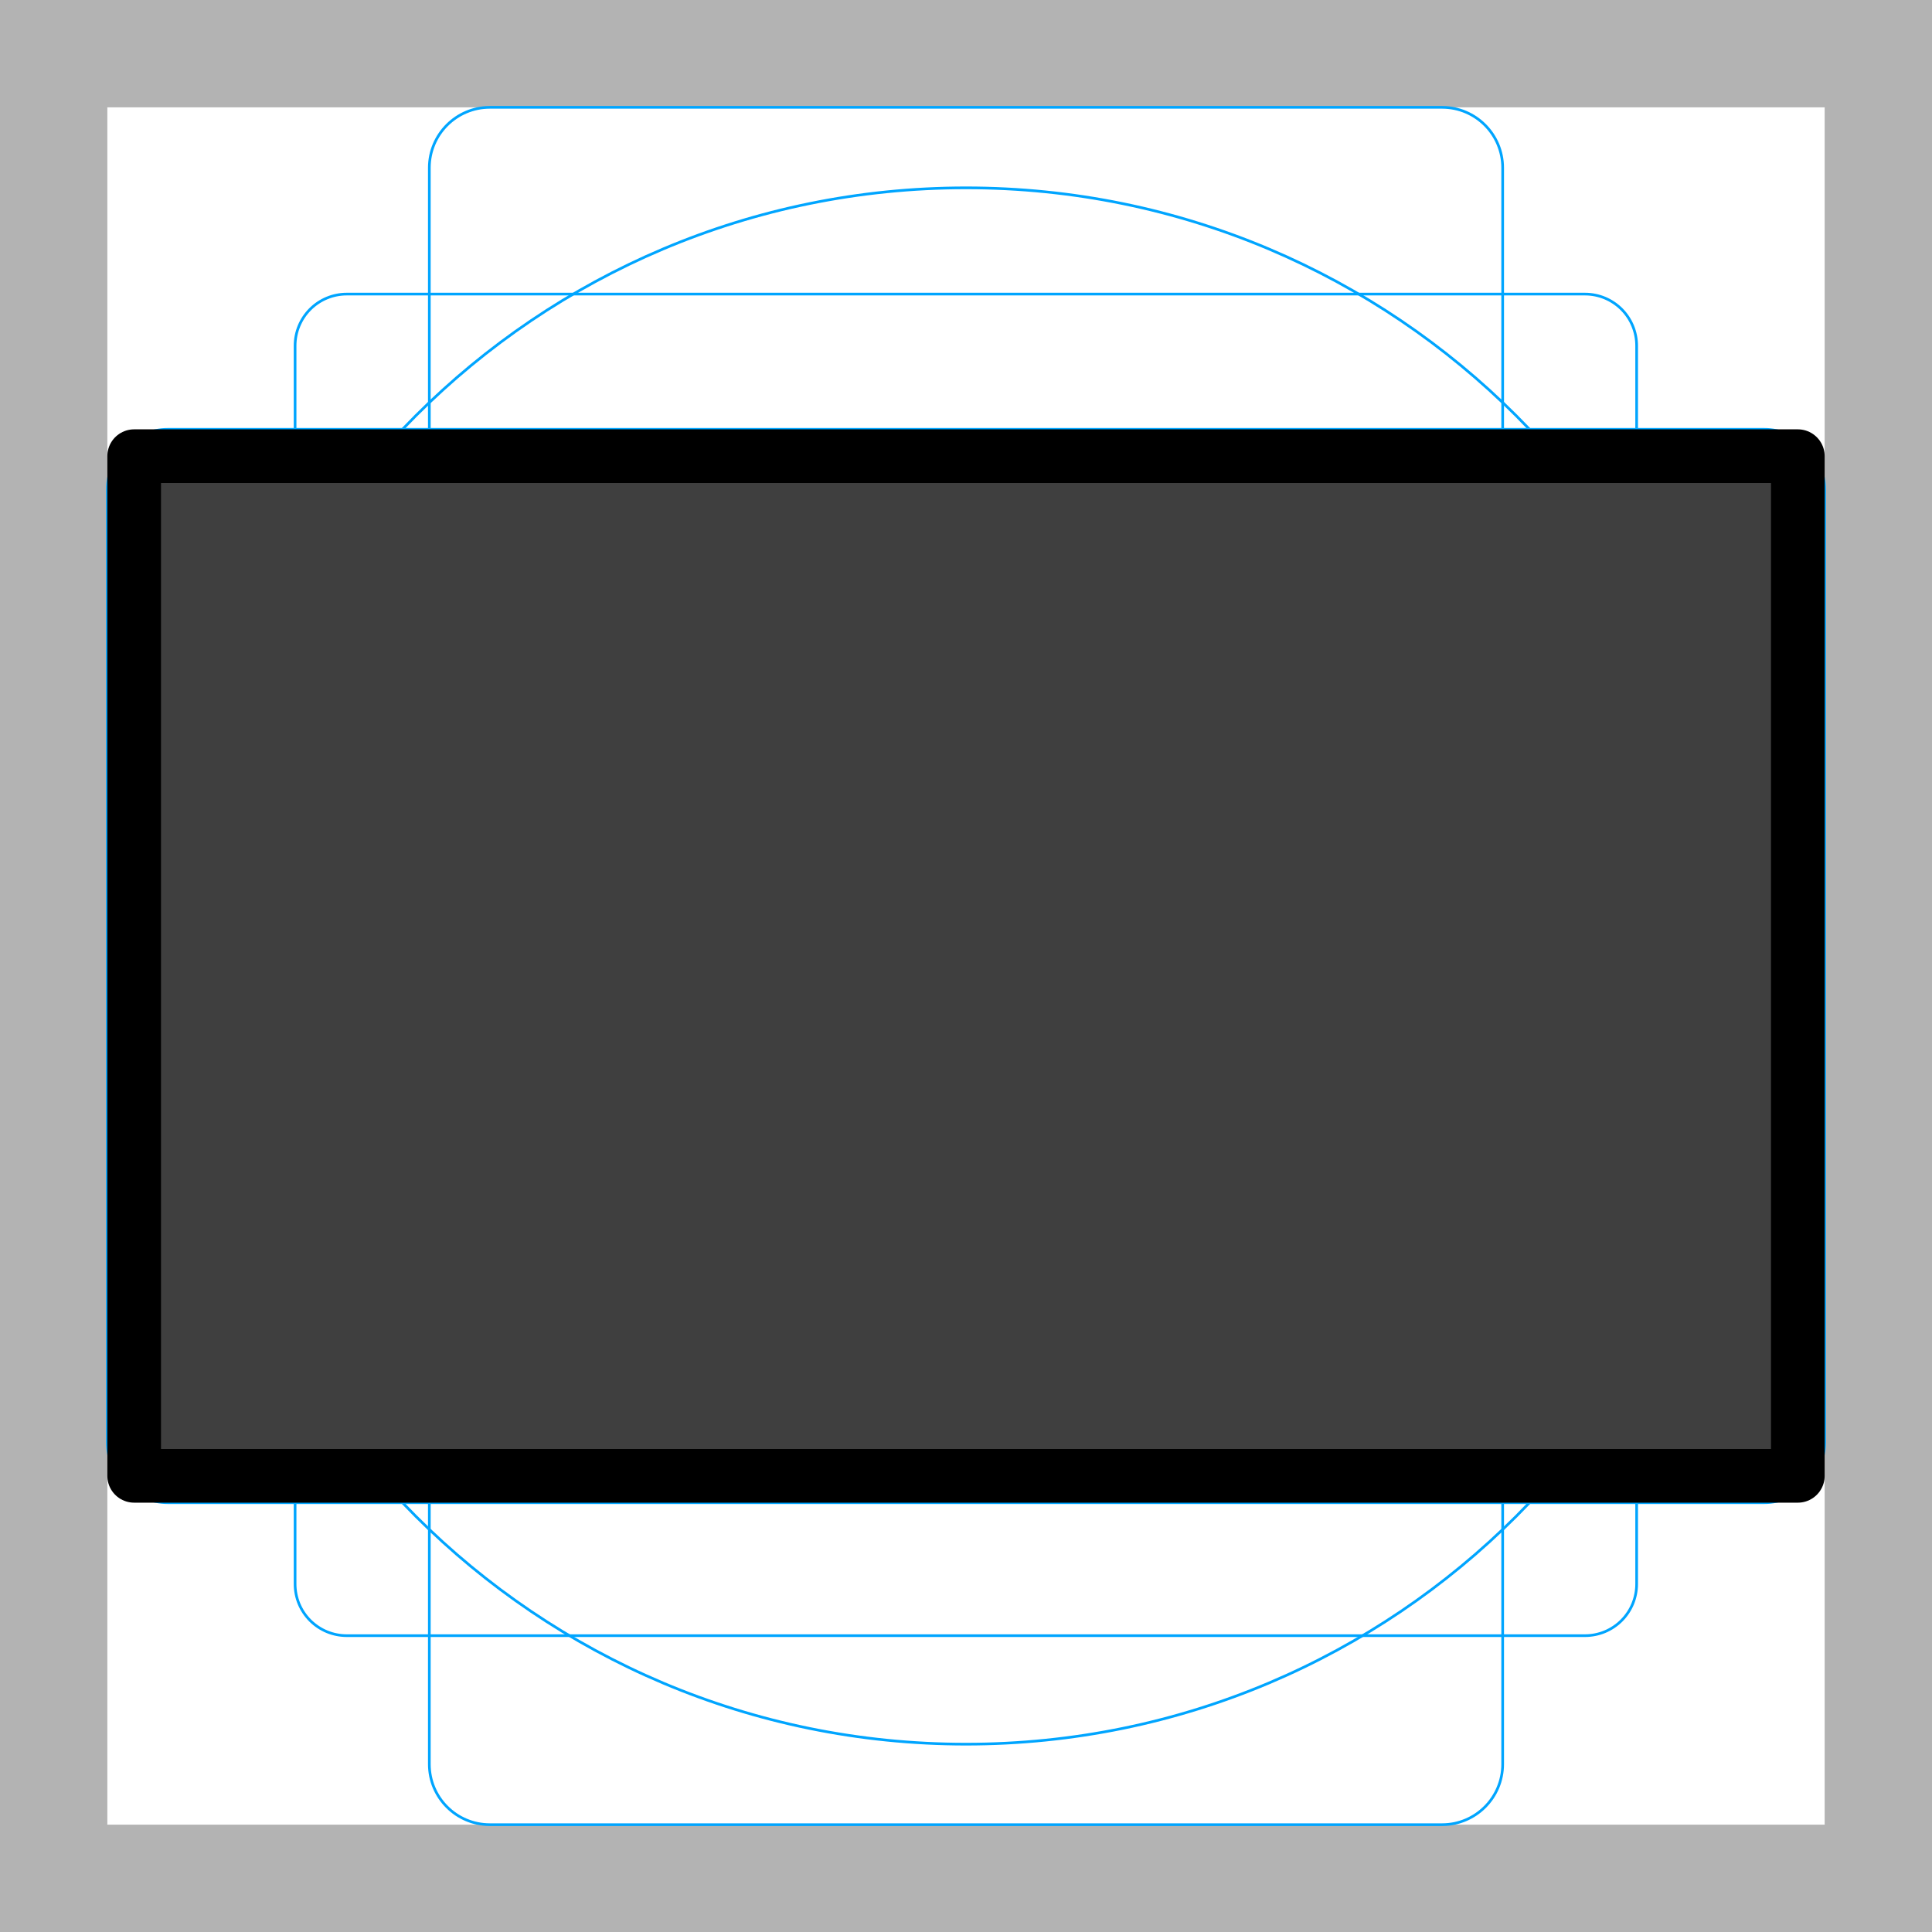 <svg id="emoji" viewBox="0 0 72 72" xmlns="http://www.w3.org/2000/svg">
  <g id="grid">
    <path fill="#B3B3B3" d="M68 4V68H4V4H68ZM72 0H0V72H72V0Z"/>
    <path fill="none" stroke="#00A5FF" stroke-miterlimit="10" stroke-width="0.1" d="M12.92 10.96H59.07C59.58 10.96 60.069 11.163 60.43 11.523C60.79 11.884 60.993 12.373 60.993 12.883V59.033C60.993 59.285 60.943 59.536 60.847 59.769C60.75 60.002 60.608 60.214 60.43 60.393C60.251 60.571 60.039 60.713 59.806 60.81C59.573 60.906 59.322 60.956 59.07 60.956H12.92C12.668 60.956 12.417 60.906 12.184 60.81C11.951 60.713 11.739 60.571 11.56 60.393C11.382 60.214 11.24 60.002 11.143 59.769C11.047 59.536 10.997 59.285 10.997 59.033V12.883C10.997 12.373 11.2 11.884 11.56 11.523C11.921 11.163 12.41 10.96 12.92 10.96V10.96Z"/>
    <path fill="none" stroke="#00A5FF" stroke-miterlimit="10" stroke-width="0.1" d="M53.746 4H18.254C17.009 4 16 5.009 16 6.254V65.746C16 66.991 17.009 68 18.254 68H53.746C54.991 68 56 66.991 56 65.746V6.254C56 5.009 54.991 4 53.746 4Z"/>
    <path fill="none" stroke="#00A5FF" stroke-miterlimit="10" stroke-width="0.1" d="M68 53.746V18.254C68 17.009 66.991 16 65.746 16L6.254 16C5.009 16 4 17.009 4 18.254V53.746C4 54.991 5.009 56 6.254 56L65.746 56C66.991 56 68 54.991 68 53.746Z"/>
    <path fill="none" stroke="#00A5FF" stroke-miterlimit="10" stroke-width="0.1" d="M36 65C52.016 65 65 52.016 65 36C65 19.984 52.016 7 36 7C19.984 7 7 19.984 7 36C7 52.016 19.984 65 36 65Z"/>
  </g>
  <g id="line-supplement">
    <path fill="#000" d="M67 17H5V55H67V17Z"/>
  </g>
  <g id="color">
    <path fill="#3F3F3F" d="M67 17H5V55H67V17Z"/>
  </g>
  <g id="line">
    <path fill="none" stroke="#000" stroke-linecap="round" stroke-linejoin="round" stroke-width="2" d="M67 17H5V55H67V17Z"/>
  </g>
</svg>
